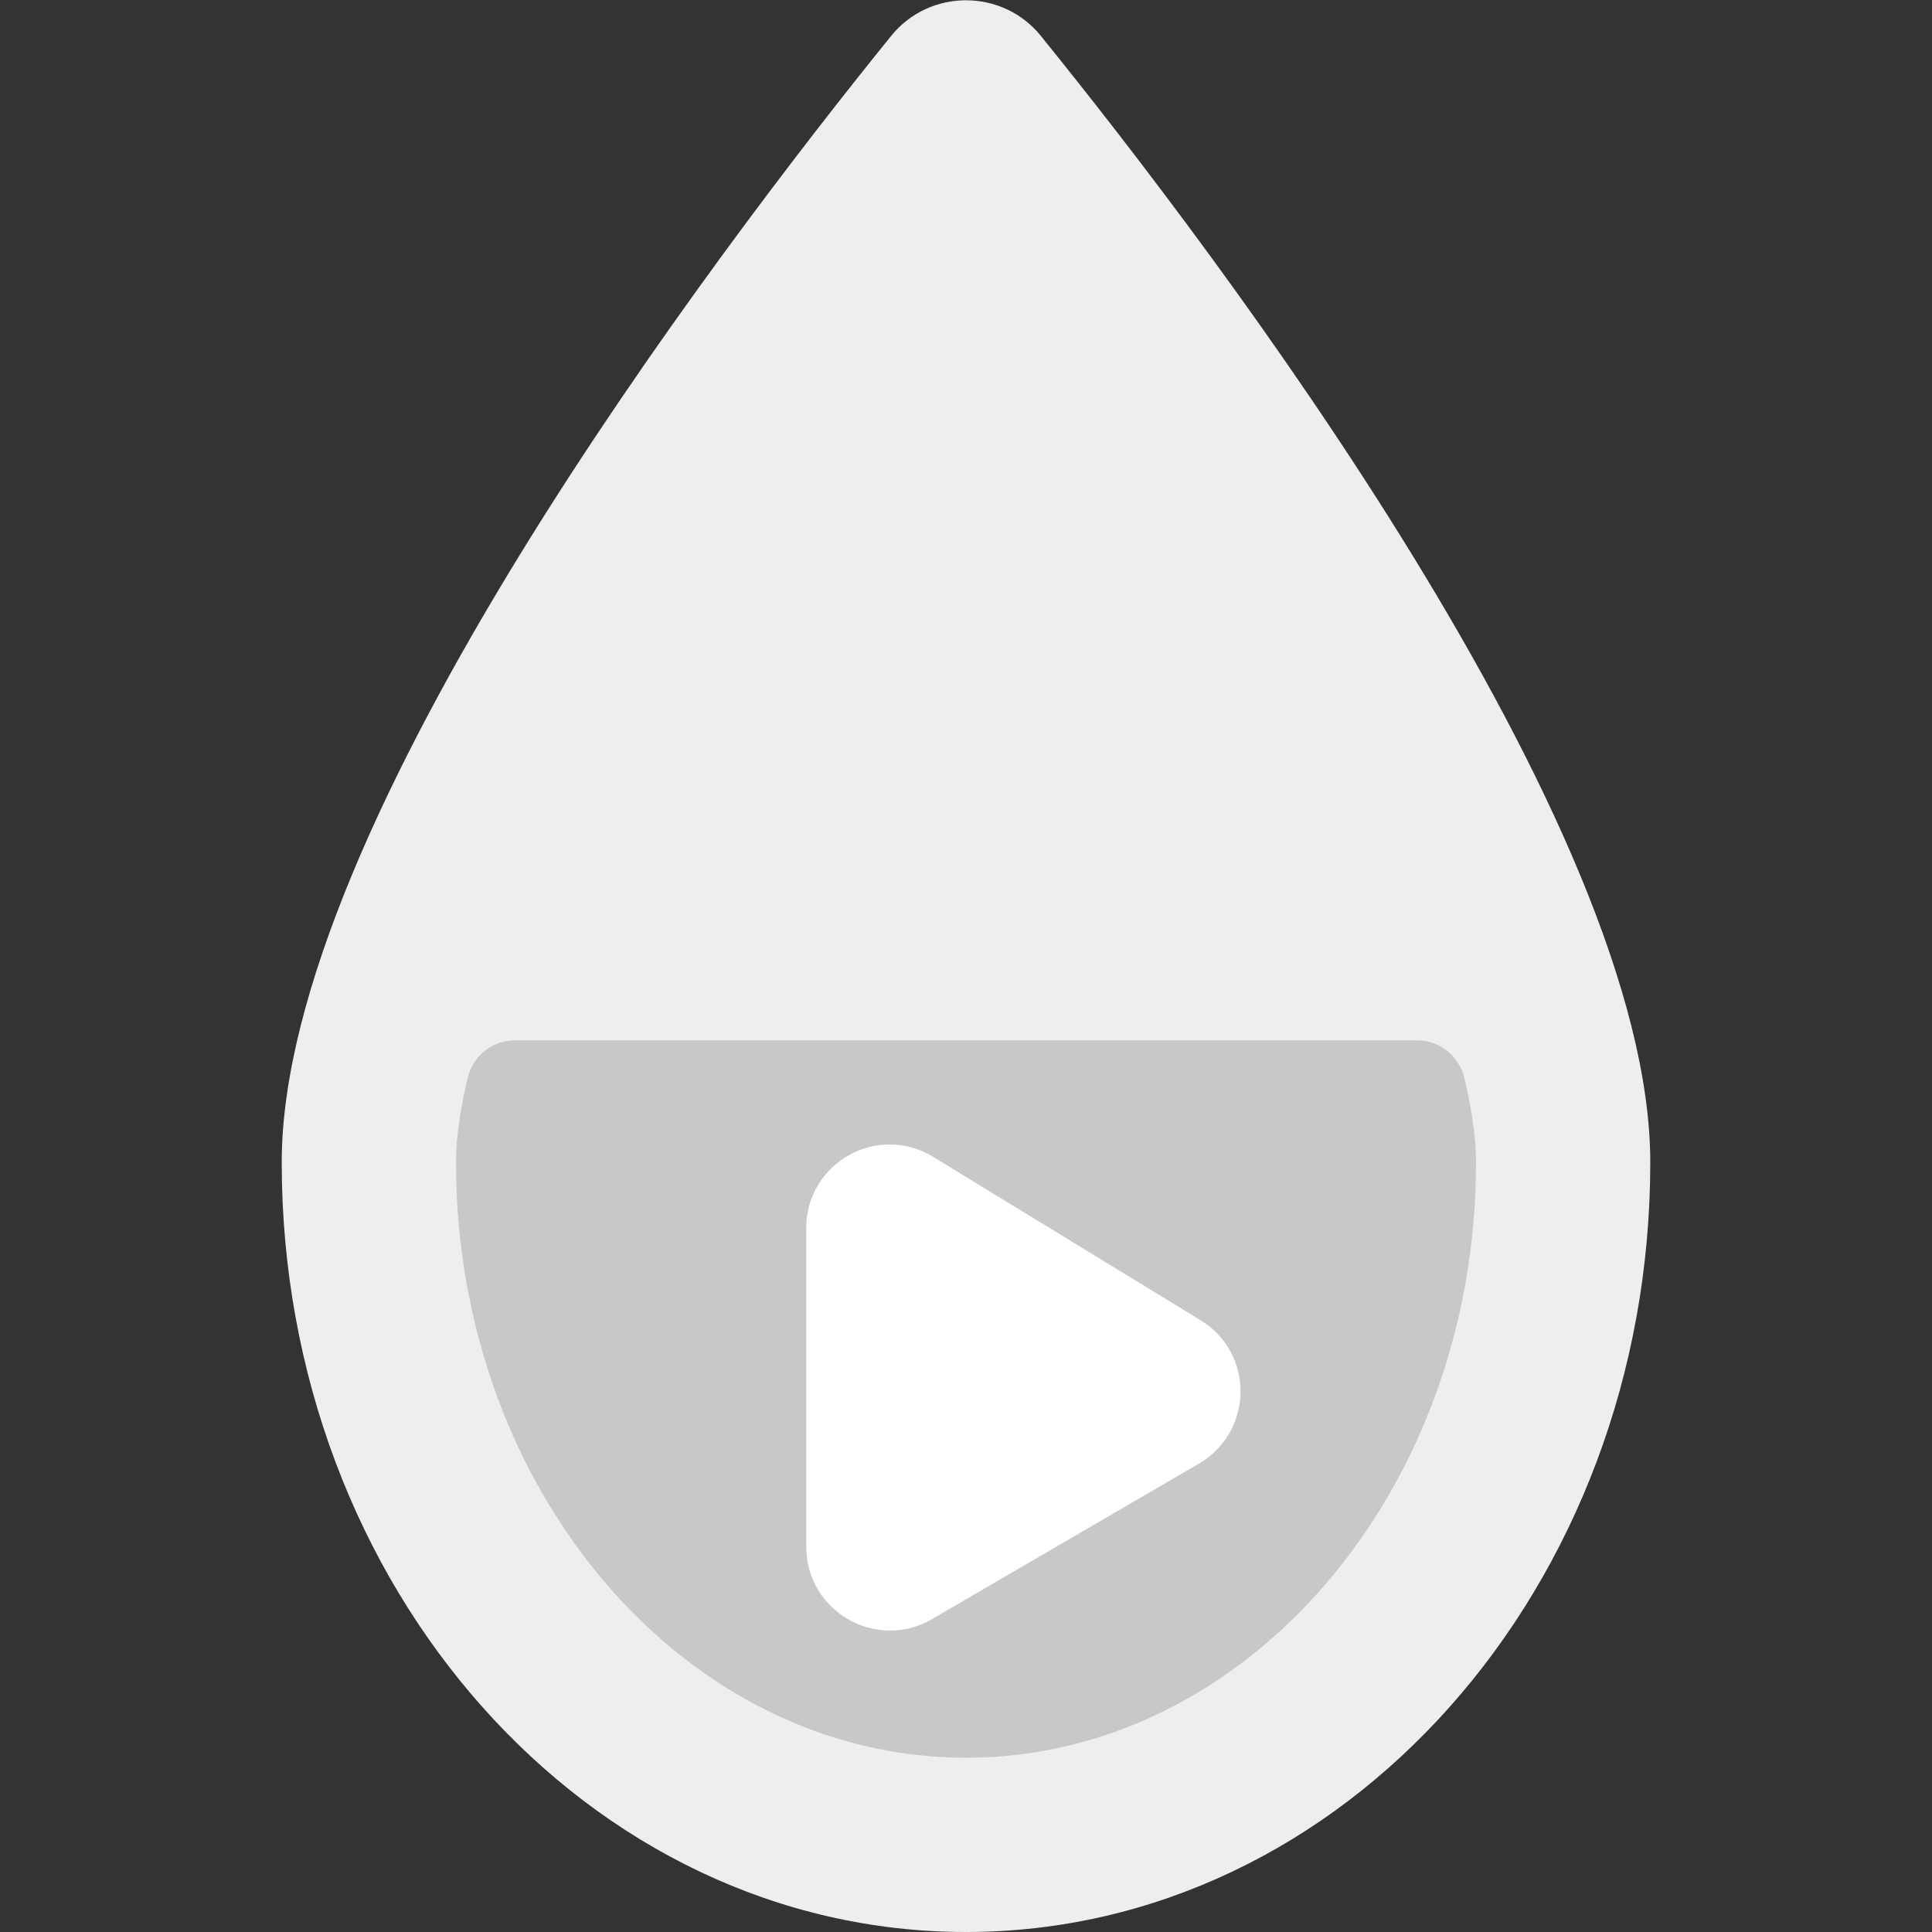 <?xml version="1.0" encoding="utf-8"?>
<!-- Generator: Adobe Illustrator 25.2.3, SVG Export Plug-In . SVG Version: 6.00 Build 0)  -->
<svg version="1.1" id="Layer_1" xmlns="http://www.w3.org/2000/svg" xmlns:xlink="http://www.w3.org/1999/xlink" x="0px" y="0px"
	 viewBox="0 0 332.6 332.6" style="enable-background:new 0 0 332.6 332.6;" xml:space="preserve">
<rect x="0" y="0" width="332.6" height="332.6" fill="#333333" stroke="none"/>
<style type="text/css">
	.st0{fill:#EEEEEE;}
	.st1{fill:#C8C8C8;}
	.st2{fill:#FFFFFF;stroke:#FFFFFF;stroke-width:8;stroke-linecap:round;stroke-linejoin:round;stroke-miterlimit:10;}
</style>
<g id="XMLID_461_">
	<path id="XMLID_467_" class="st0" d="M284.1,200.1c0,73.2-52.7,132.5-117.8,132.5S48.5,273.3,48.5,200.1
		C48.5,142,122.8,44,153.4,6.2c6.6-8.2,19.2-8.2,25.8,0C209.8,44,284.1,142,284.1,200.1z"/>
	<path id="XMLID_468_" class="st1" d="M88.6,179.1c-3.9,0-7.2,2.7-8.1,6.5c-1.6,6.8-2,11.5-2,14.5c0,56.5,39.4,102.5,87.8,102.5
		s87.8-46,87.8-102.5c0-3-0.4-7.8-2-14.5c-0.9-3.8-4.3-6.5-8.1-6.5L88.6,179.1L88.6,179.1z"/>
	<g>
		<path class="st2" d="M142.8,211.4v54.9c0,8,8.7,13,15.6,9l46-26.8c6.8-4,6.9-13.7,0.2-17.8l-46-28.1
			C151.7,198.3,142.8,203.3,142.8,211.4z"/>
	</g>
</g>
</svg>

